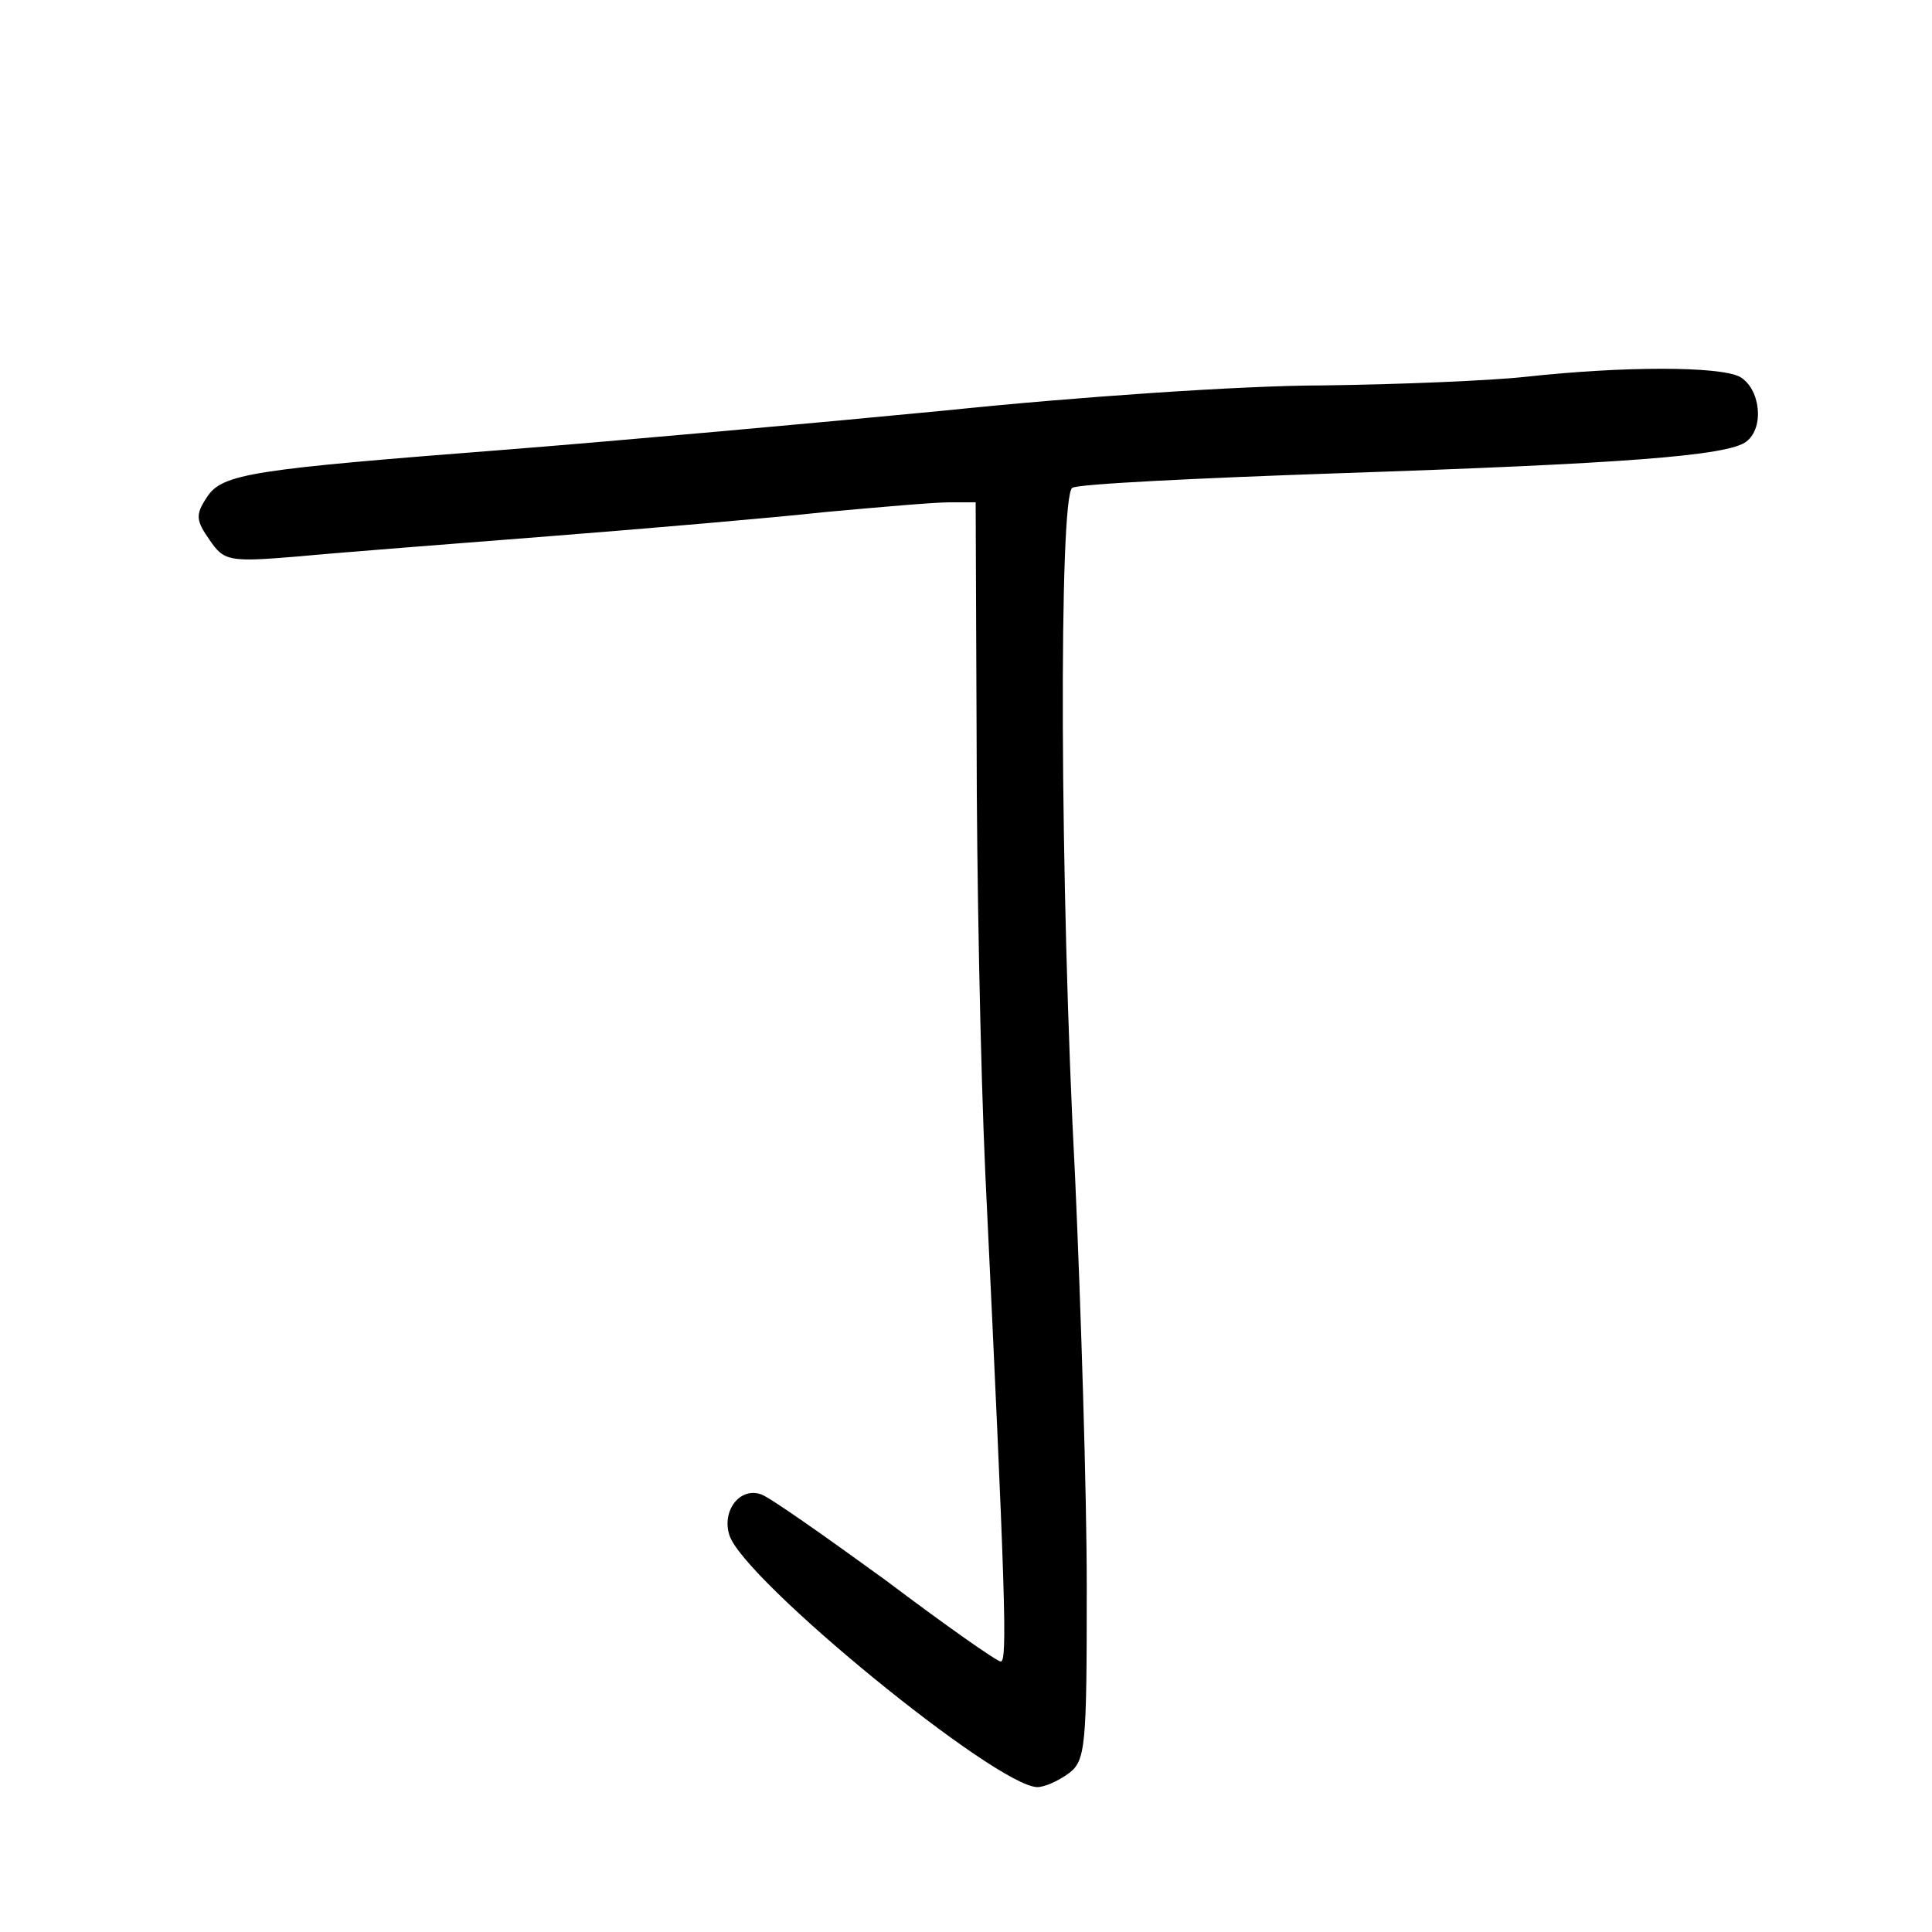 <?xml version="1.0"?>
<svg xmlns="http://www.w3.org/2000/svg" height="200pt" preserveAspectRatio="xMidYMid meet" viewBox="0 0 200 200" width="200pt">
  <g transform="matrix(.1 0 0 -.1 0 200)">
    <path d="m1580 1610c-36-4-131-8-212-9-80 0-256-12-390-26-134-13-335-31-448-40-270-21-300-25-316-50-12-18-11-24 3-44 15-22 20-23 92-17 42 4 159 13 261 21s230 19 285 25c55 5 112 10 128 10h27l1-247c0-137 4-338 9-448 21-440 23-505 16-505-4 0-58 38-119 84-62 45-120 86-129 89-22 8-41-17-33-42 14-46 277-261 319-261 7 0 21 6 32 14 18 13 19 28 19 193 0 98-6 288-12 423-16 303-17 706-3 715 6 4 129 10 273 15 297 10 406 18 425 33s14 55-7 67c-22 11-120 11-221 0z"/>
  </g>
</svg>

